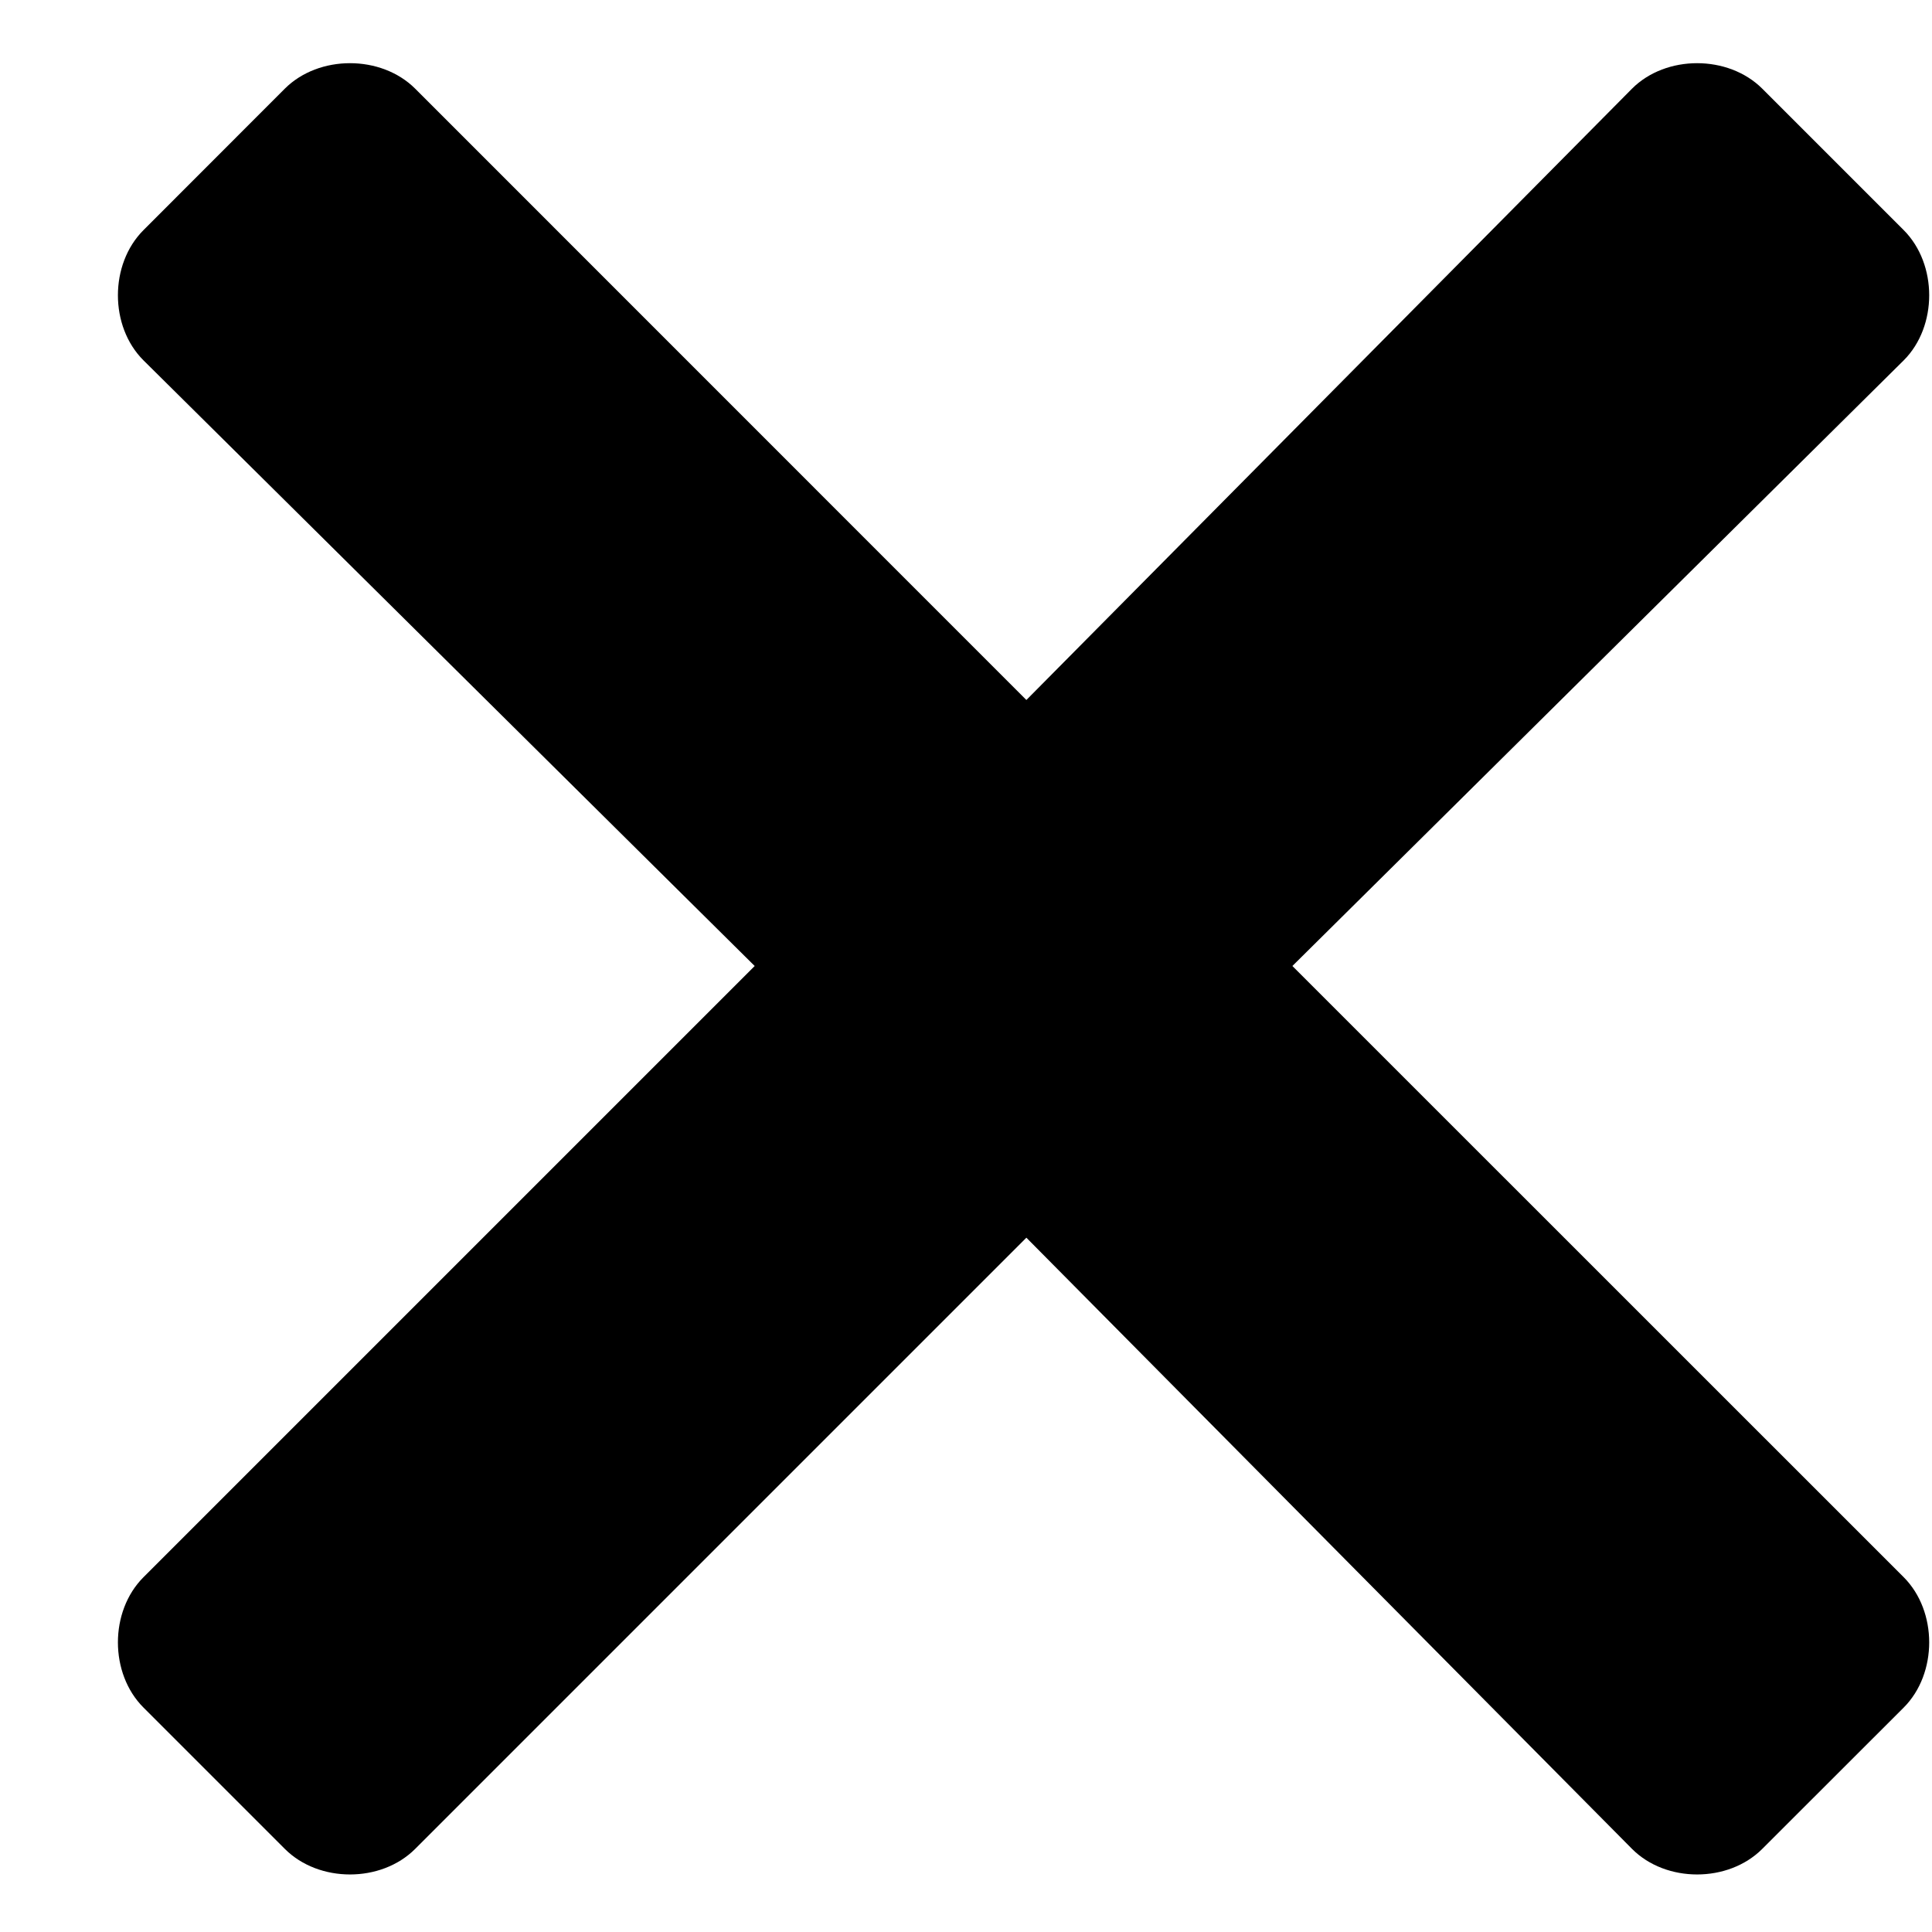 <svg width="16" height="16" viewBox="0 0 16 16" fill="none" xmlns="http://www.w3.org/2000/svg">
<path d="M10.703 8L15.766 2.984C16.047 2.703 16.047 2.188 15.766 1.906L14.594 0.734C14.312 0.453 13.797 0.453 13.516 0.734L8.5 5.797L3.438 0.734C3.156 0.453 2.641 0.453 2.359 0.734L1.188 1.906C0.906 2.188 0.906 2.703 1.188 2.984L6.25 8L1.188 13.062C0.906 13.344 0.906 13.859 1.188 14.141L2.359 15.312C2.641 15.594 3.156 15.594 3.438 15.312L8.5 10.25L13.516 15.312C13.797 15.594 14.312 15.594 14.594 15.312L15.766 14.141C16.047 13.859 16.047 13.344 15.766 13.062L10.703 8Z" fill="black"/>
</svg>
